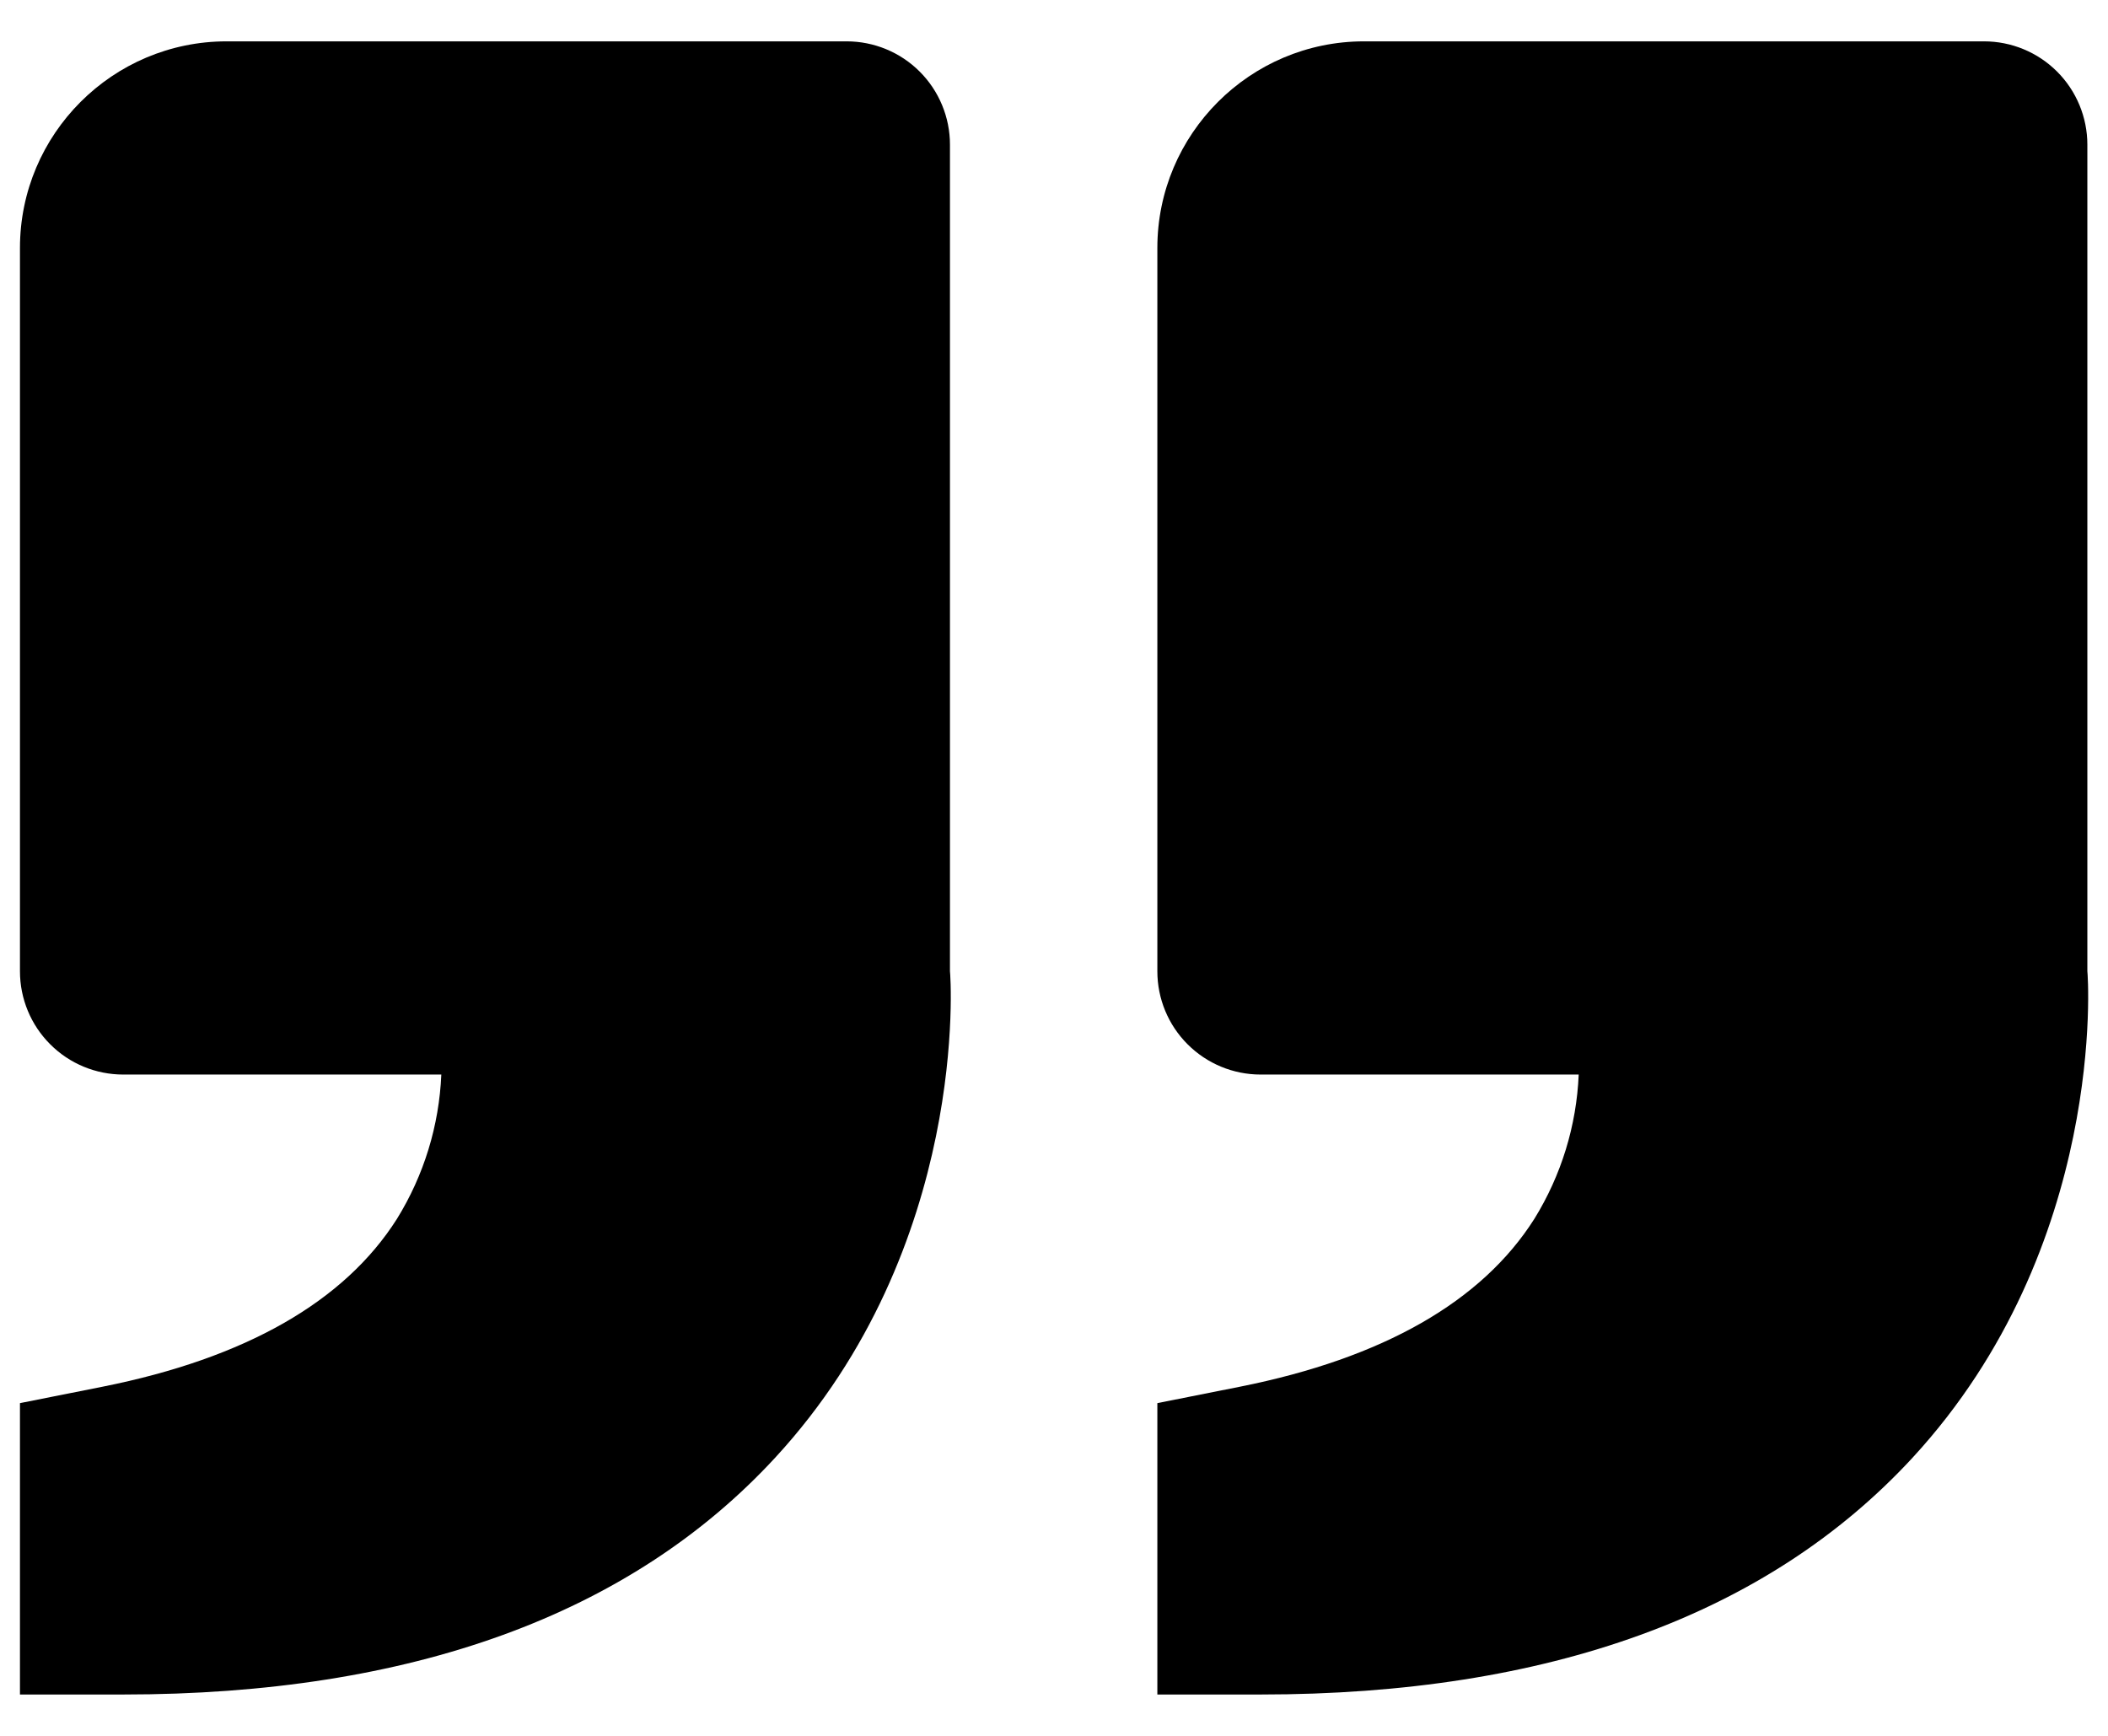 <svg width="34" height="28" viewBox="0 0 34 28" fill="none" xmlns="http://www.w3.org/2000/svg">
<path d="M30.848 23.513C33.993 20.1 33.677 15.717 33.667 15.667V2.333C33.667 1.891 33.491 1.467 33.179 1.155C32.866 0.842 32.442 0.667 32 0.667H22C20.162 0.667 18.667 2.162 18.667 4V15.667C18.667 16.109 18.842 16.533 19.155 16.845C19.468 17.158 19.891 17.333 20.333 17.333H25.463C25.428 18.157 25.182 18.958 24.748 19.66C23.902 20.995 22.307 21.907 20.005 22.367L18.667 22.633V27.333H20.333C24.972 27.333 28.51 26.048 30.848 23.513ZM12.503 23.513C15.65 20.1 15.332 15.717 15.322 15.667V2.333C15.322 1.891 15.146 1.467 14.834 1.155C14.521 0.842 14.097 0.667 13.655 0.667H3.655C1.817 0.667 0.322 2.162 0.322 4V15.667C0.322 16.109 0.497 16.533 0.81 16.845C1.122 17.158 1.546 17.333 1.988 17.333H7.118C7.083 18.157 6.837 18.958 6.403 19.66C5.557 20.995 3.962 21.907 1.66 22.367L0.322 22.633V27.333H1.988C6.627 27.333 10.165 26.048 12.503 23.513Z" fill="black"/>
</svg>
